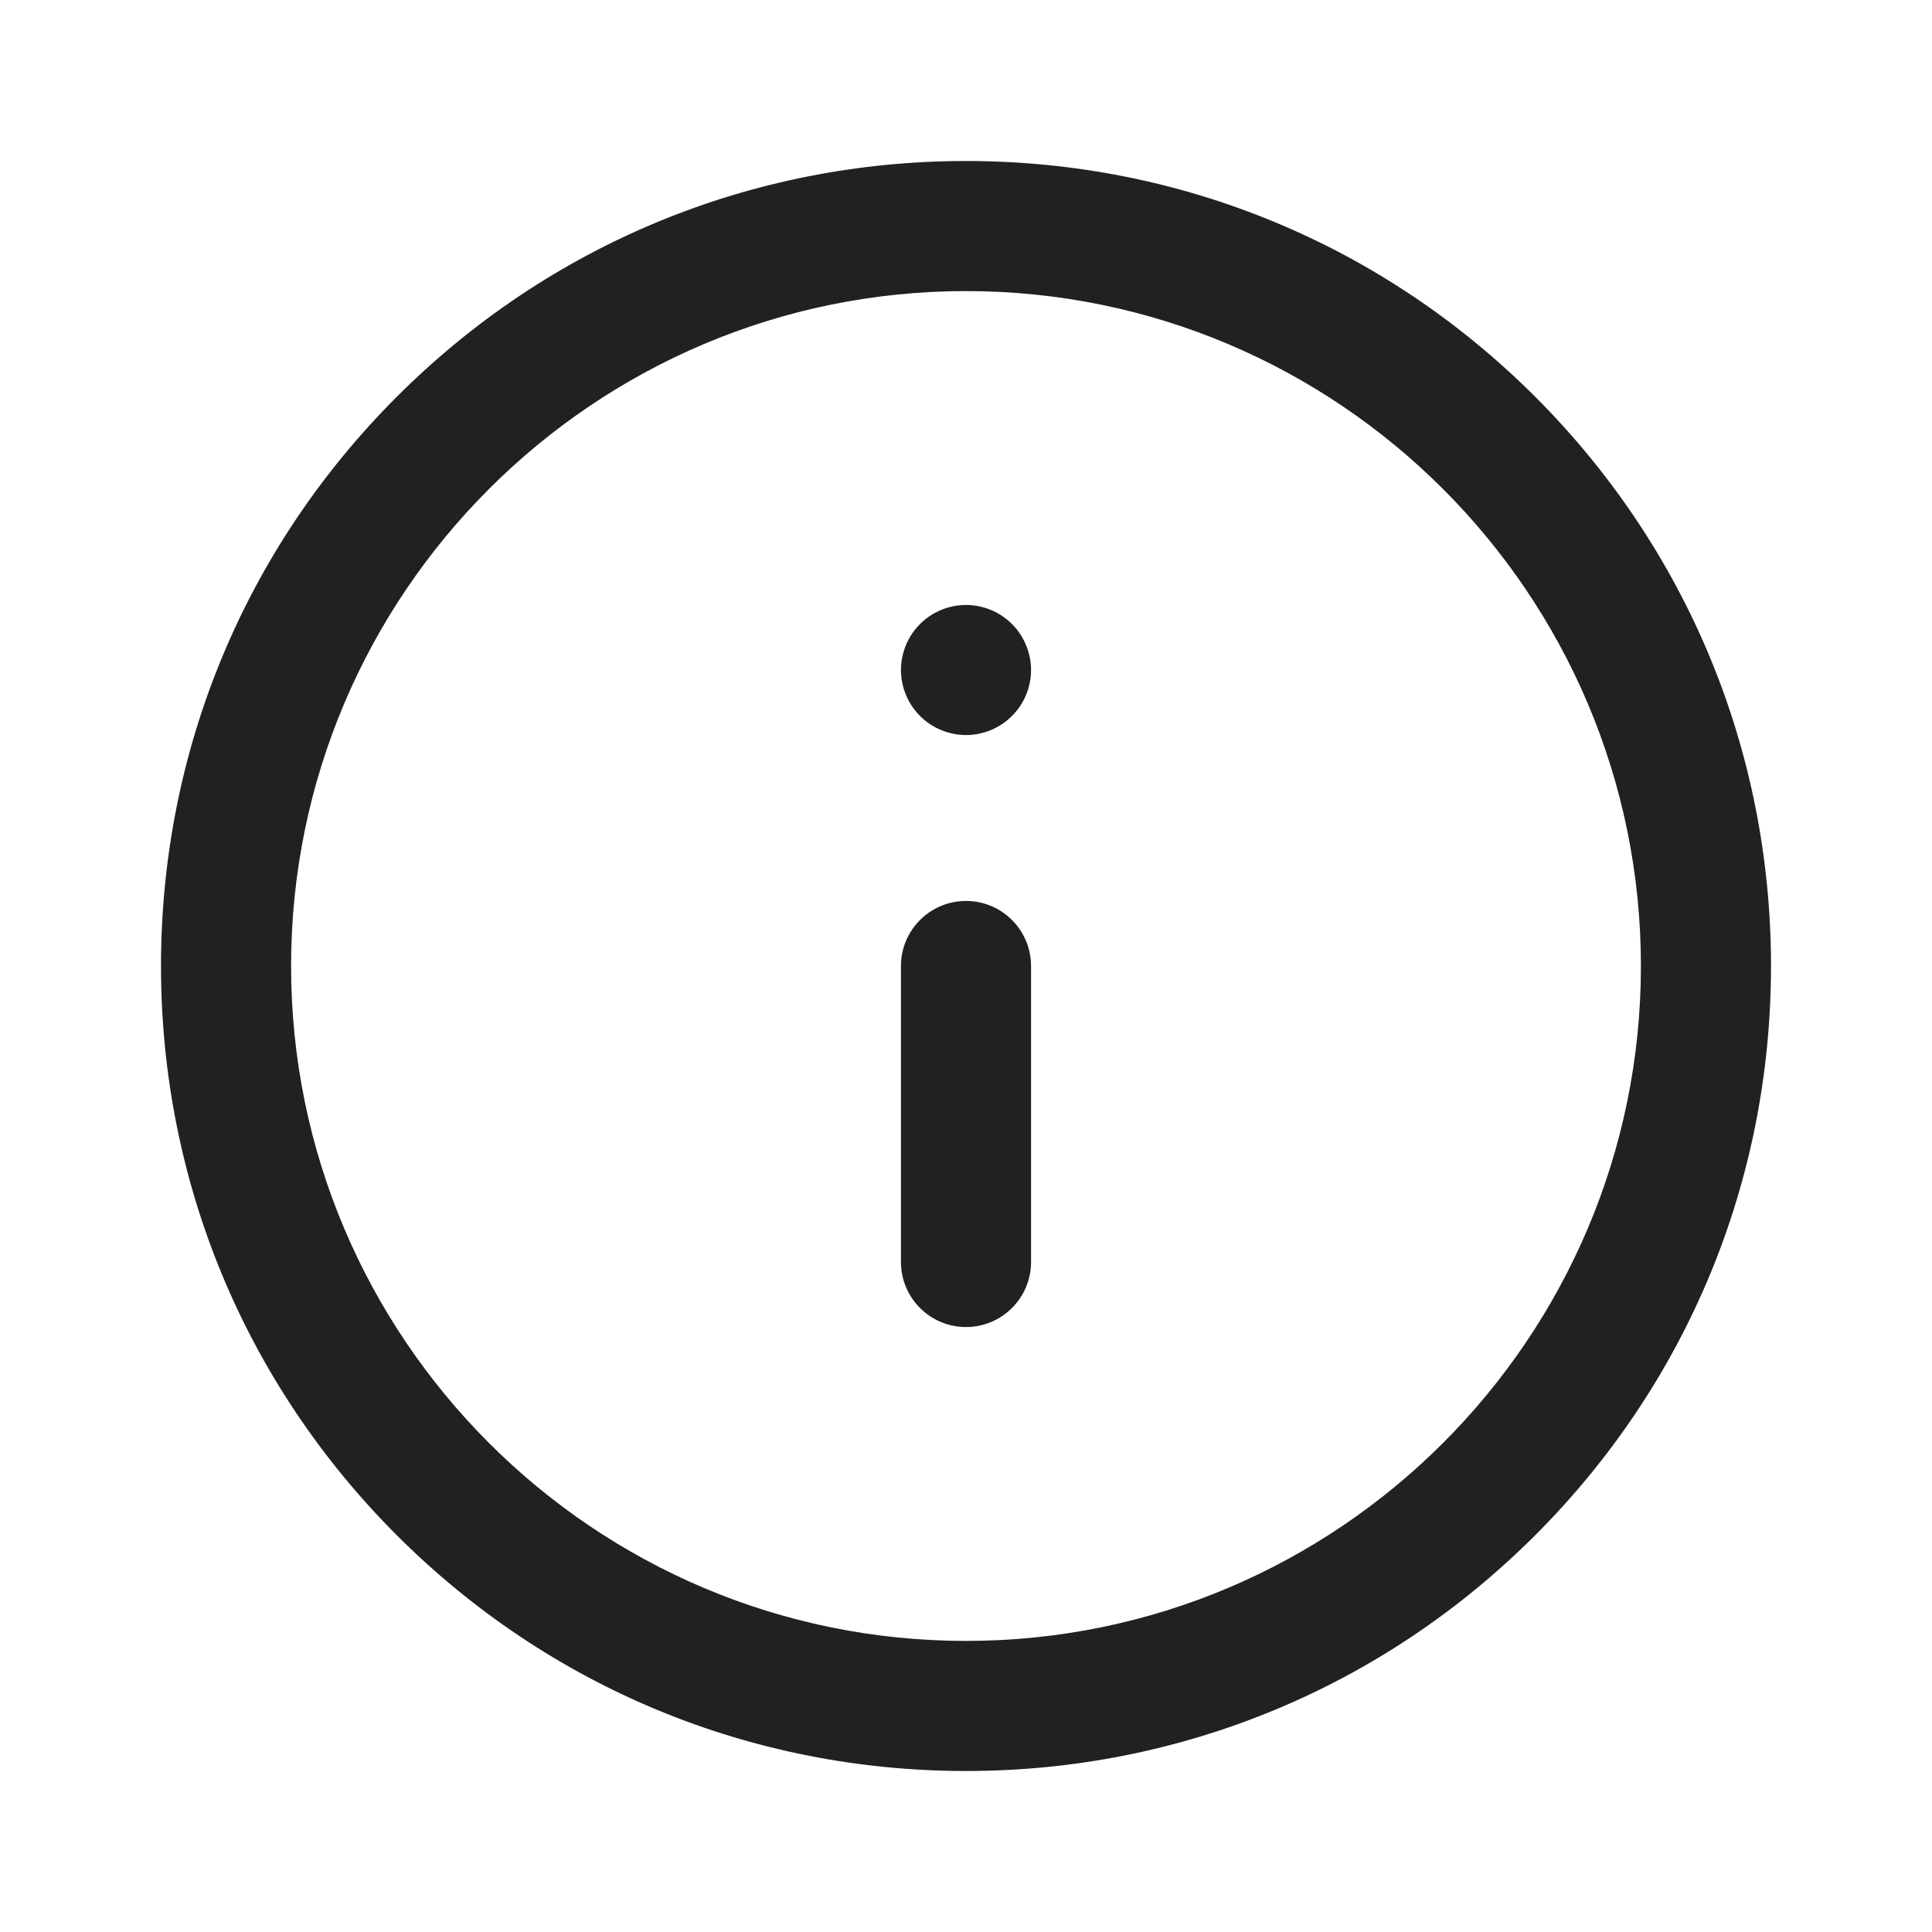 <svg width="24" height="24" viewBox="0 0 24 24" fill="none" xmlns="http://www.w3.org/2000/svg">
<path fill-rule="evenodd" clip-rule="evenodd" d="M12 2C14.671 2 17.182 3.04 19.071 4.929C20.96 6.818 22 9.329 22 12C22 14.671 20.96 17.182 19.071 19.071C17.182 20.96 14.671 22 12 22C9.329 22 6.818 20.96 4.929 19.071C3.04 17.182 2 14.671 2 12C2 9.329 3.04 6.818 4.929 4.929C6.818 3.04 9.329 2 12 2ZM3.616 12C3.616 16.623 7.377 20.384 12 20.384C16.623 20.384 20.384 16.623 20.384 12C20.384 7.377 16.623 3.616 12 3.616C7.377 3.616 3.616 7.377 3.616 12ZM12 11.192C11.554 11.192 11.192 11.554 11.192 12V15.677C11.192 16.123 11.554 16.485 12 16.485C12.446 16.485 12.808 16.123 12.808 15.677V12C12.808 11.554 12.446 11.192 12 11.192ZM12 7.515C12.213 7.515 12.421 7.601 12.571 7.752C12.722 7.902 12.808 8.111 12.808 8.323C12.808 8.536 12.722 8.744 12.571 8.894C12.421 9.045 12.213 9.131 12 9.131C11.787 9.131 11.579 9.045 11.429 8.894C11.278 8.744 11.192 8.536 11.192 8.323C11.192 8.111 11.278 7.902 11.429 7.752C11.579 7.601 11.787 7.515 12 7.515Z" fill="#212122"/>
<mask id="mask0" mask-type="alpha" maskUnits="userSpaceOnUse" x="2" y="2" width="20" height="20">
<path fill-rule="evenodd" clip-rule="evenodd" d="M12 2C14.671 2 17.182 3.04 19.071 4.929C20.96 6.818 22 9.329 22 12C22 14.671 20.96 17.182 19.071 19.071C17.182 20.96 14.671 22 12 22C9.329 22 6.818 20.96 4.929 19.071C3.04 17.182 2 14.671 2 12C2 9.329 3.04 6.818 4.929 4.929C6.818 3.04 9.329 2 12 2ZM3.616 12C3.616 16.623 7.377 20.384 12 20.384C16.623 20.384 20.384 16.623 20.384 12C20.384 7.377 16.623 3.616 12 3.616C7.377 3.616 3.616 7.377 3.616 12ZM12 11.192C11.554 11.192 11.192 11.554 11.192 12V15.677C11.192 16.123 11.554 16.485 12 16.485C12.446 16.485 12.808 16.123 12.808 15.677V12C12.808 11.554 12.446 11.192 12 11.192ZM12 7.515C12.213 7.515 12.421 7.601 12.571 7.752C12.722 7.902 12.808 8.111 12.808 8.323C12.808 8.536 12.722 8.744 12.571 8.894C12.421 9.045 12.213 9.131 12 9.131C11.787 9.131 11.579 9.045 11.429 8.894C11.278 8.744 11.192 8.536 11.192 8.323C11.192 8.111 11.278 7.902 11.429 7.752C11.579 7.601 11.787 7.515 12 7.515Z" fill="white"/>
</mask>
<g mask="url(#mask0)">
</g>
</svg>
